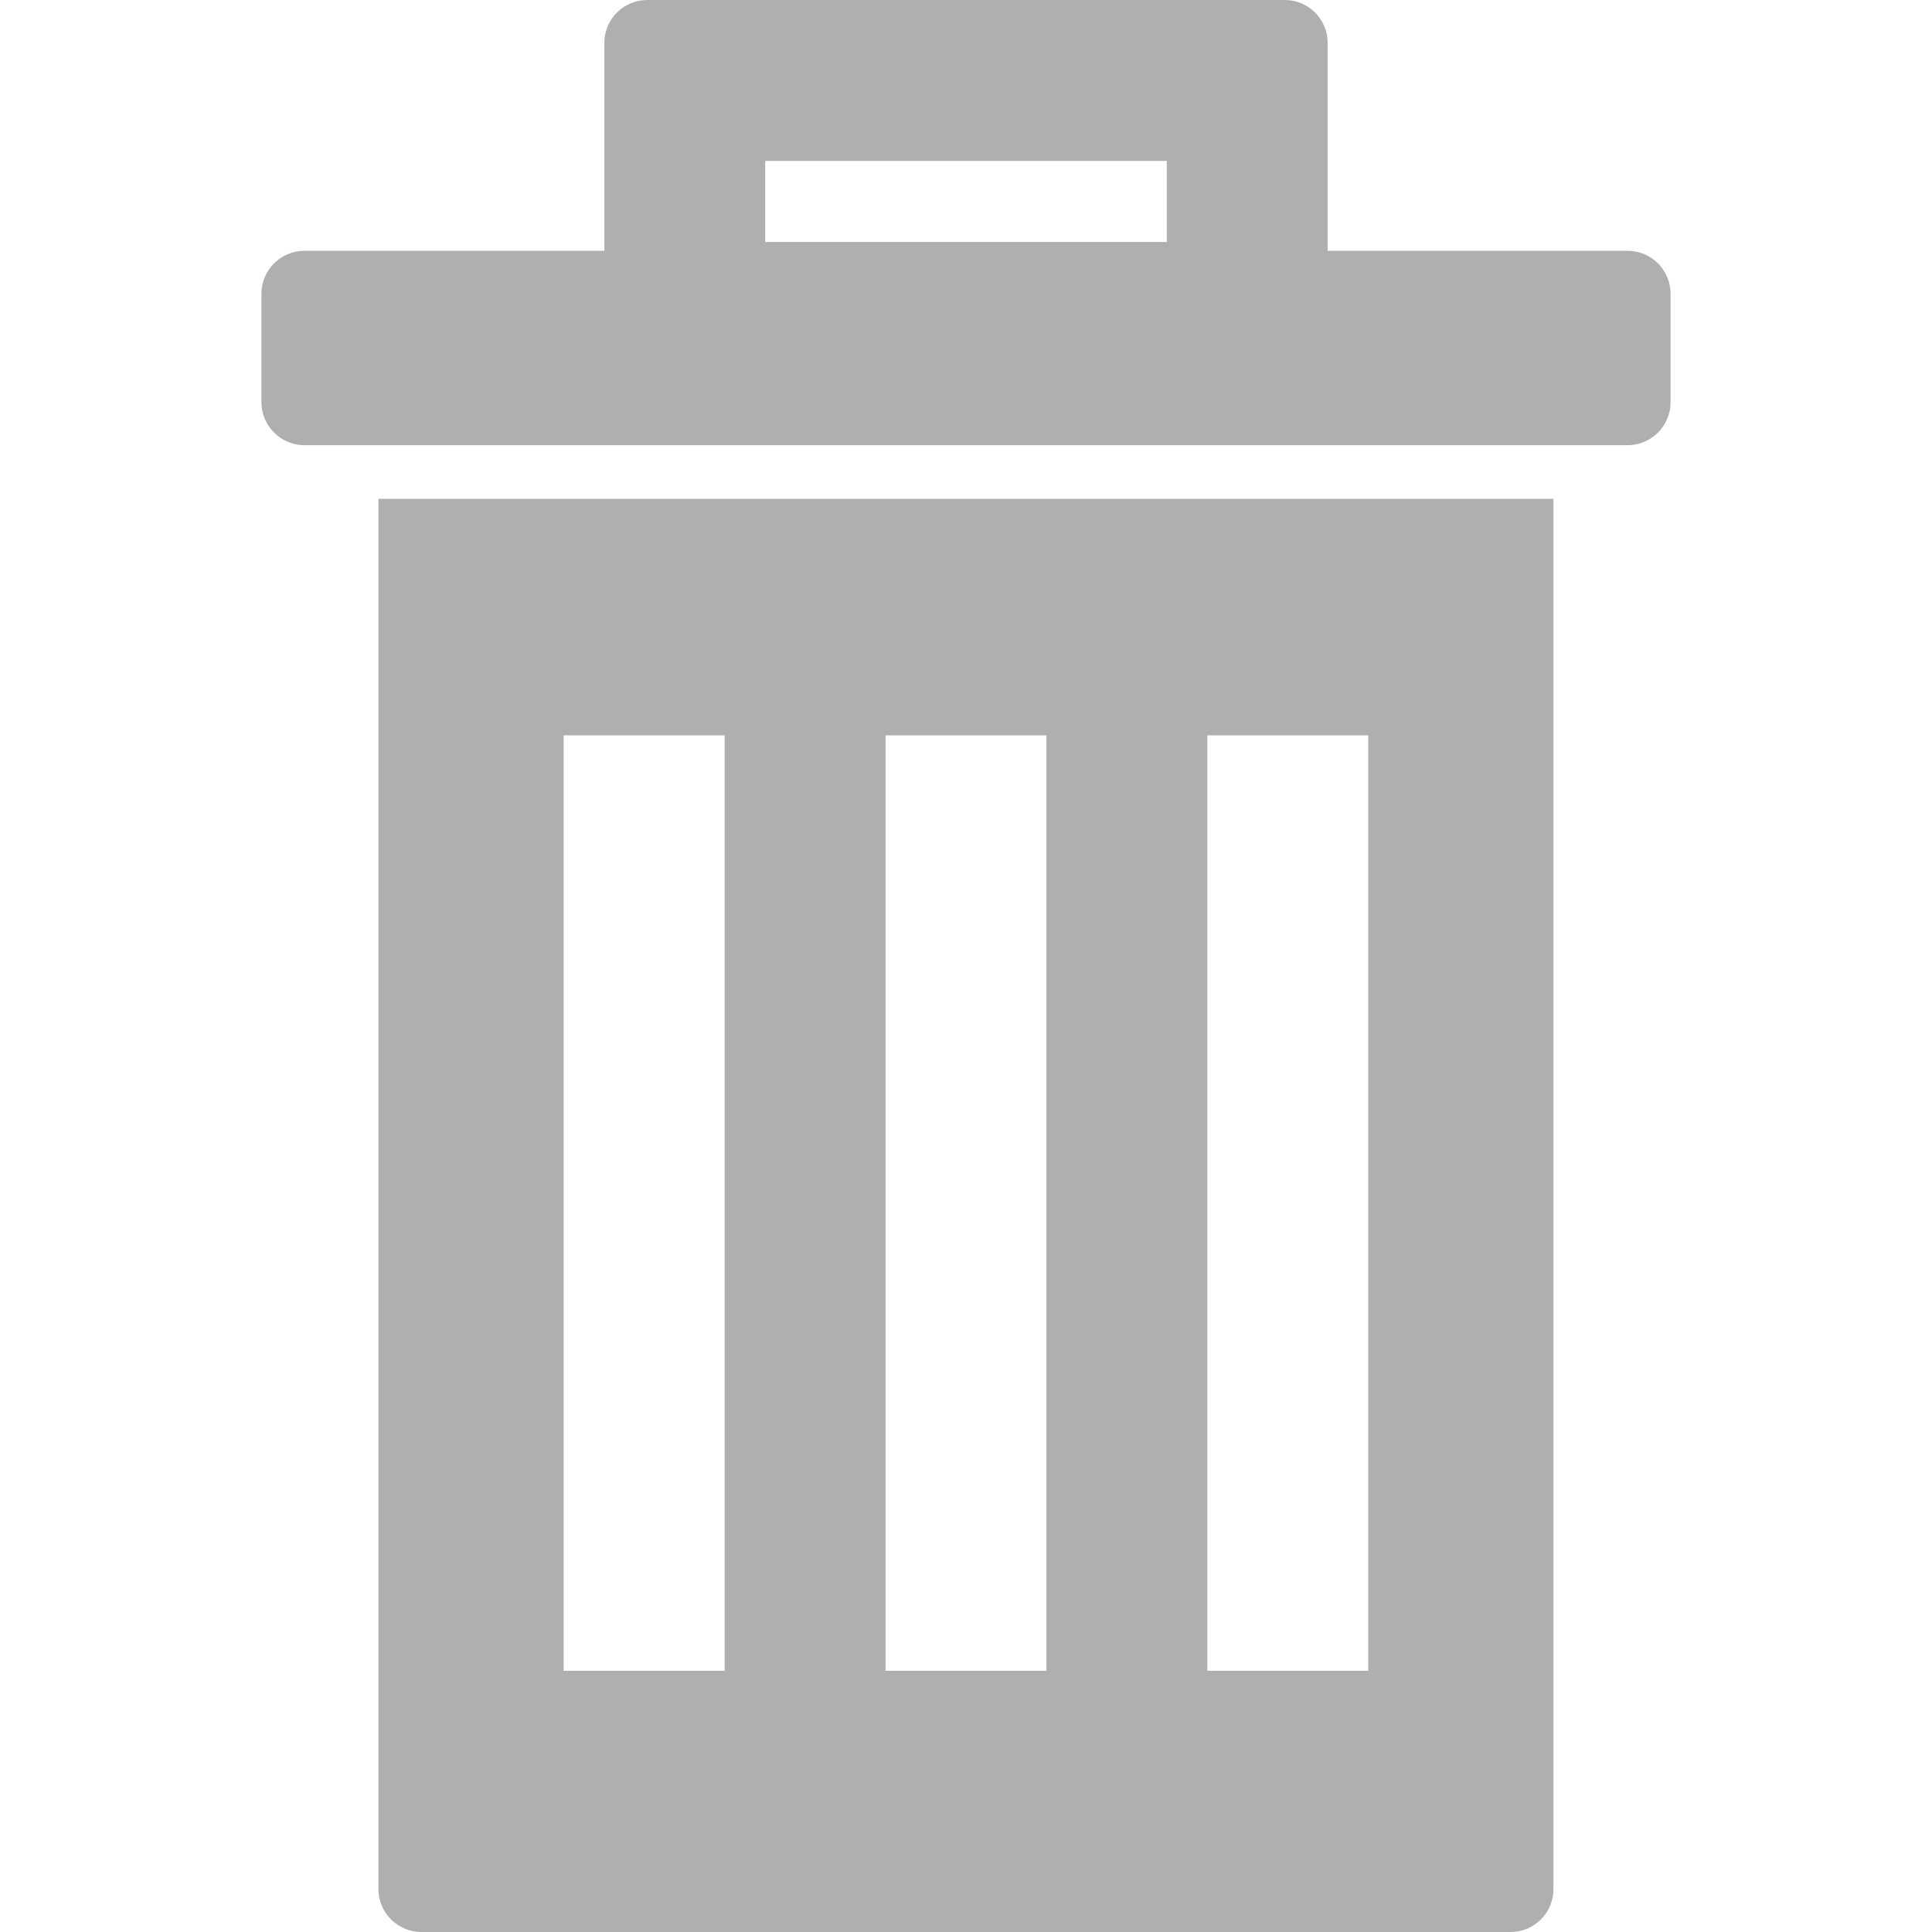 <svg width="16" height="16" viewBox="0 0 16 16" fill="none" xmlns="http://www.w3.org/2000/svg">
<path d="M3.134 15.645C3.134 15.841 3.294 16 3.49 16H12.51C12.706 16 12.865 15.841 12.865 15.645V4.131H3.134V15.645ZM9.999 6.09H11.331V13.837H9.999V6.09ZM7.334 6.09H8.666V13.837H7.334V6.09ZM4.668 6.09H6.001V13.837H4.668V6.09Z" fill="#AFAFAF"/>
<path d="M10.995 1.633V0.355C10.995 0.159 10.836 0 10.64 0H5.36C5.164 0 5.005 0.159 5.005 0.355V1.633V1.855V2.077H2.521C2.325 2.077 2.165 2.236 2.165 2.433V3.331C2.165 3.527 2.325 3.687 2.521 3.687H3.134H12.865H13.479C13.675 3.687 13.835 3.527 13.835 3.331V2.433C13.835 2.236 13.675 2.077 13.479 2.077H10.995V1.855V1.633ZM9.663 2.004H6.337V1.855V1.633V1.333H9.663V1.633V1.855V2.004Z" fill="#AFAFAF"/>
</svg>
